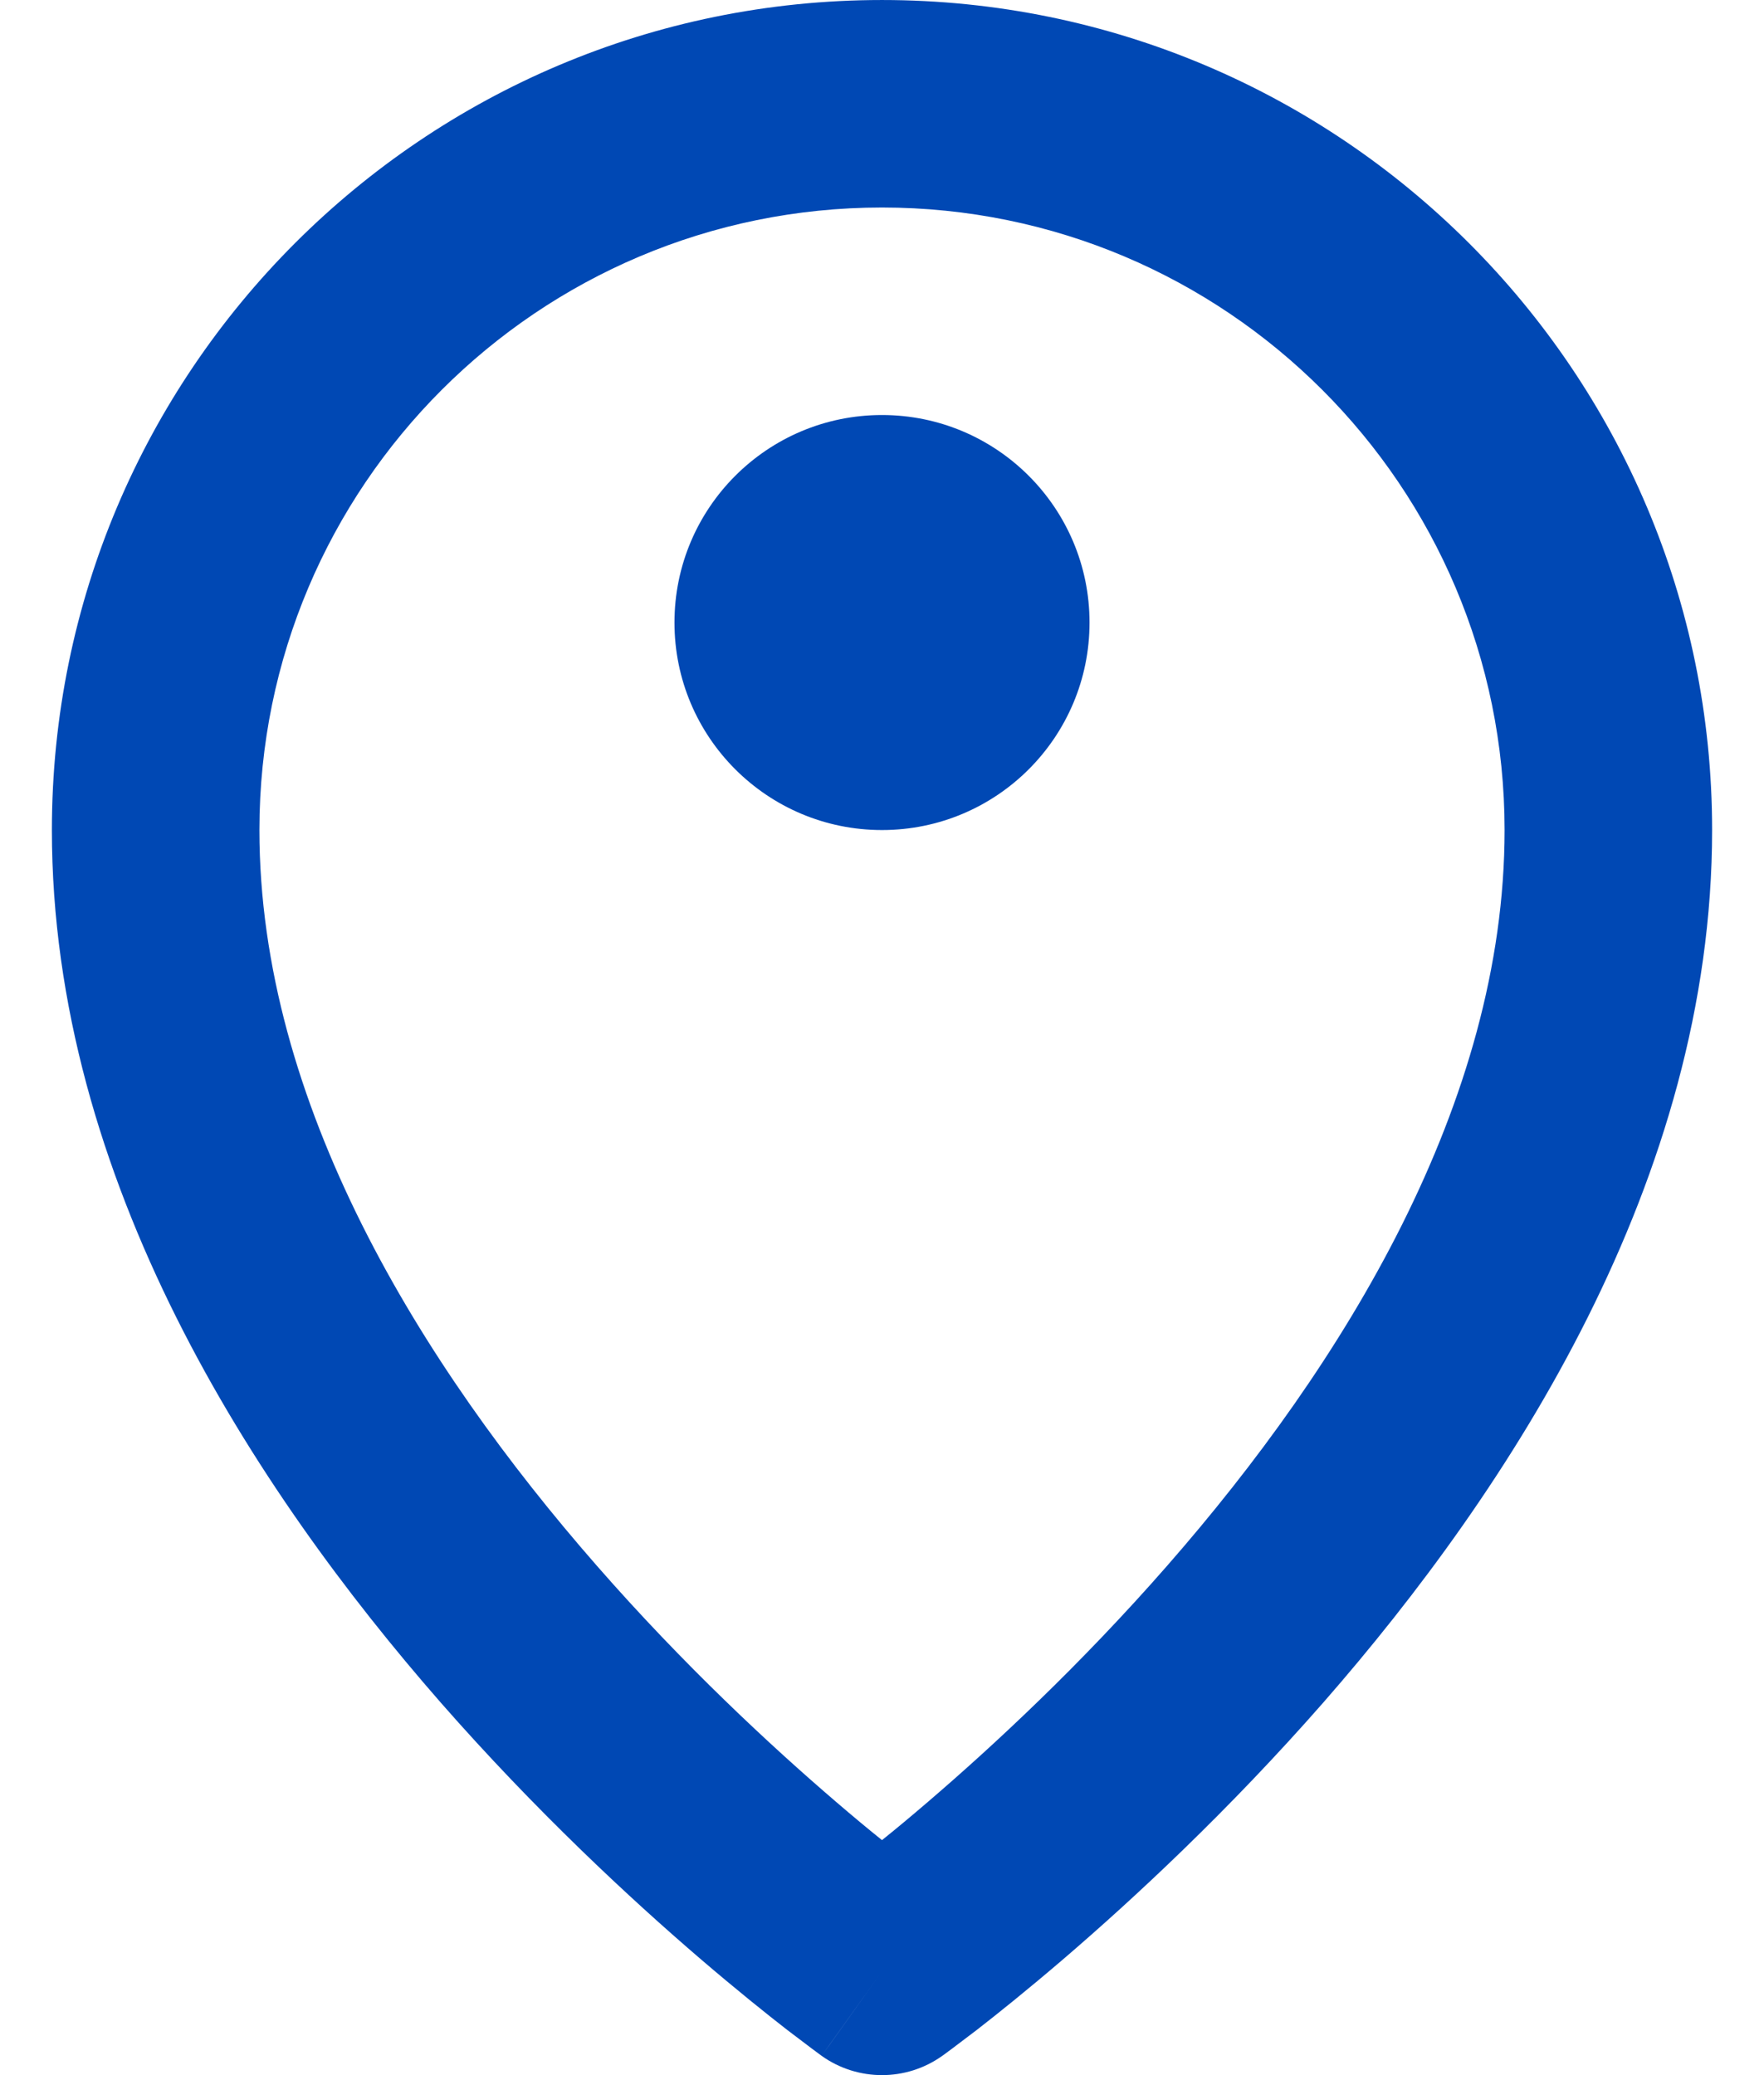 <svg width="17" height="20" viewBox="0 0 17 20" fill="none" xmlns="http://www.w3.org/2000/svg">
<path d="M8.5 8C9.605 8 10.5 7.105 10.5 6C10.5 4.896 9.605 4 8.5 4C7.395 4 6.5 4.896 6.5 6C6.5 7.105 7.395 8 8.5 8Z" fill="#0048B4"/>
<path fill-rule="evenodd" clip-rule="evenodd" d="M7.918 19.814C7.919 19.814 7.919 19.814 8.5 19L7.918 19.814C8.266 20.062 8.734 20.062 9.081 19.814L8.5 19C9.081 19.814 9.081 19.814 9.081 19.814L9.082 19.813L9.084 19.812L9.09 19.808L9.109 19.794C9.124 19.782 9.147 19.766 9.175 19.745C9.231 19.703 9.312 19.642 9.414 19.564C9.616 19.407 9.903 19.177 10.245 18.884C10.927 18.299 11.838 17.453 12.753 16.409C14.551 14.353 16.5 11.37 16.5 8C16.5 3.582 12.918 9.91821e-05 8.5 9.91821e-05C4.082 9.91821e-05 0.5 3.582 0.5 8C0.5 11.37 2.449 14.353 4.247 16.409C5.162 17.453 6.073 18.299 6.755 18.884C7.097 19.177 7.384 19.407 7.586 19.564C7.688 19.642 7.769 19.703 7.825 19.745C7.853 19.766 7.876 19.782 7.891 19.794L7.91 19.808L7.916 19.812L7.918 19.814ZM2.5 8C2.5 4.686 5.186 2 8.5 2C11.814 2 14.5 4.686 14.5 8C14.5 10.63 12.949 13.147 11.247 15.092C10.412 16.047 9.573 16.826 8.943 17.366C8.78 17.506 8.631 17.63 8.5 17.735C8.369 17.63 8.22 17.506 8.057 17.366C7.427 16.826 6.588 16.047 5.753 15.092C4.051 13.147 2.5 10.63 2.5 8Z" fill="#0048B4"/>
</svg>
